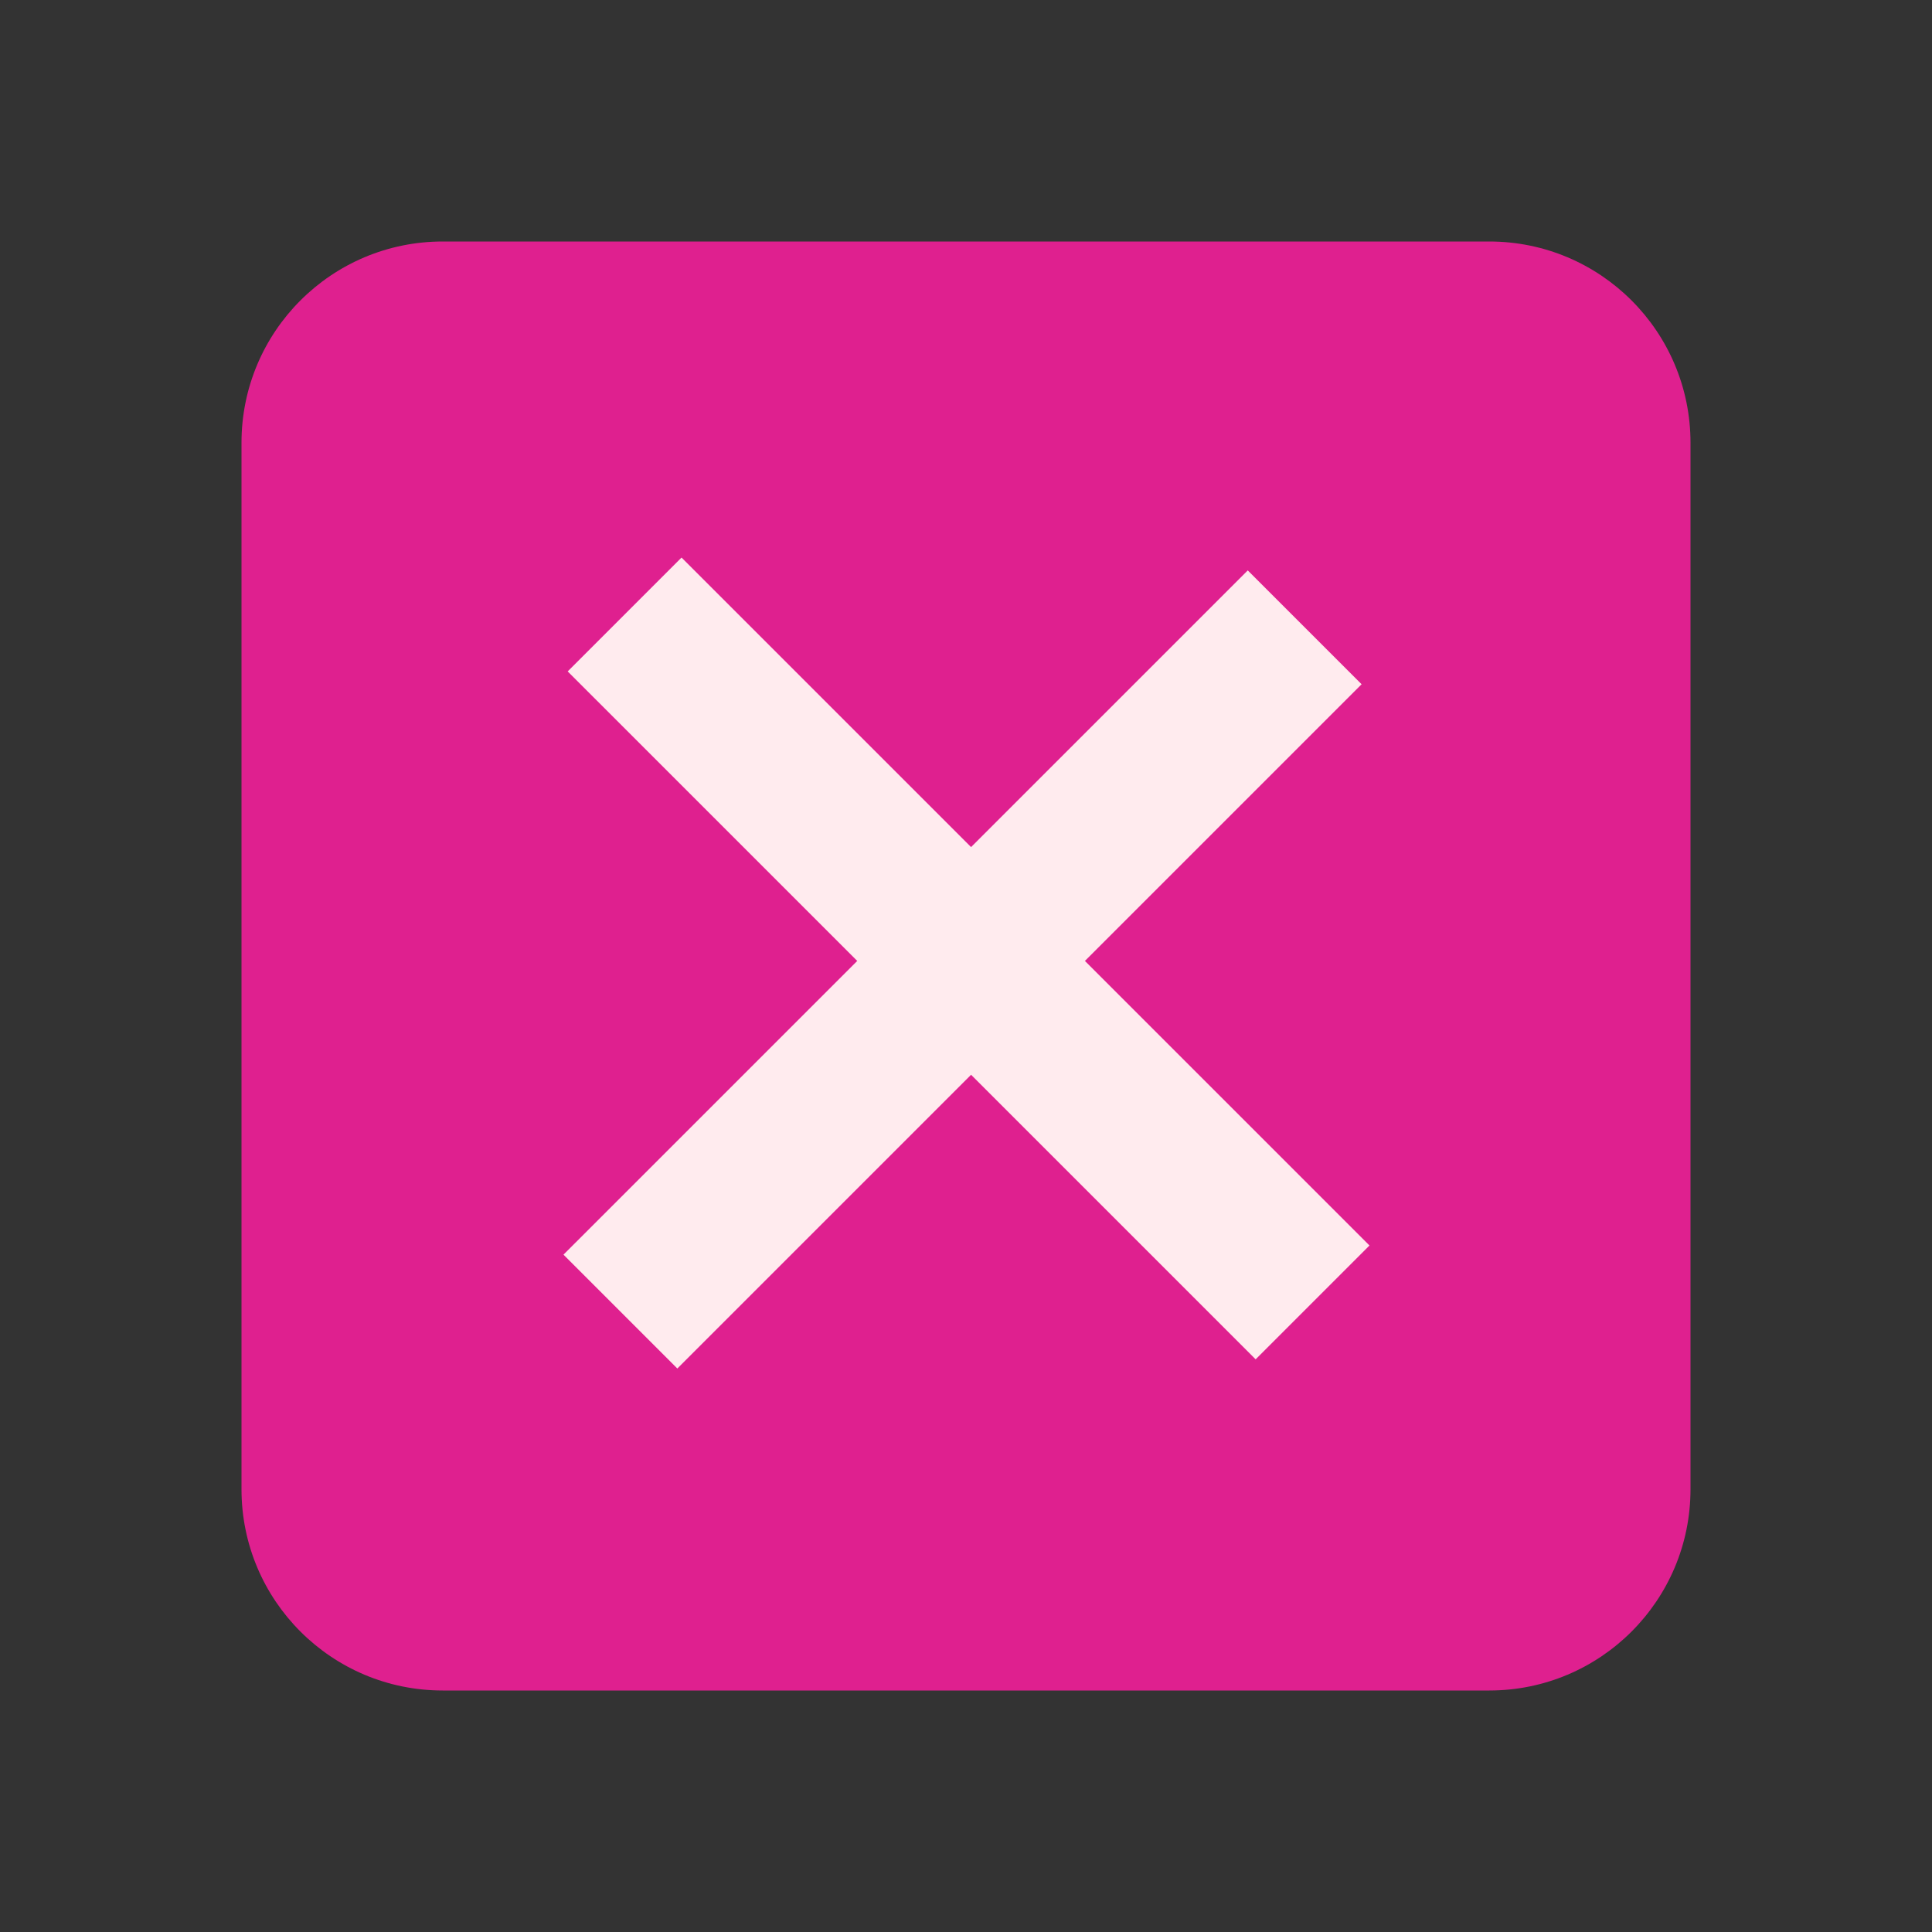 <svg xmlns="http://www.w3.org/2000/svg" viewBox="0 0 48 48" width="96px" height="96px">
    <rect x="0" y="0" width="48" height="48" fill="#333333" stroke="none"/>
    <path fill="#df208f"
          d="M42,37c0,2.762-2.238,5-5,5H11c-2.762,0-5-2.238-5-5V11c0-2.762,2.238-5,5-5h26c2.762,0,5,2.238,5,5V37z"/>
    <path fill="#FFEBEE" d="M21.914 12.065H25.914V36.107H21.914z" transform="rotate(-134.999 23.914 24.086)"/>
    <path fill="#FFEBEE" d="M22.064 11.726H26.064V35.897H22.064z" transform="rotate(134.999 24.064 23.812)"/>
</svg>